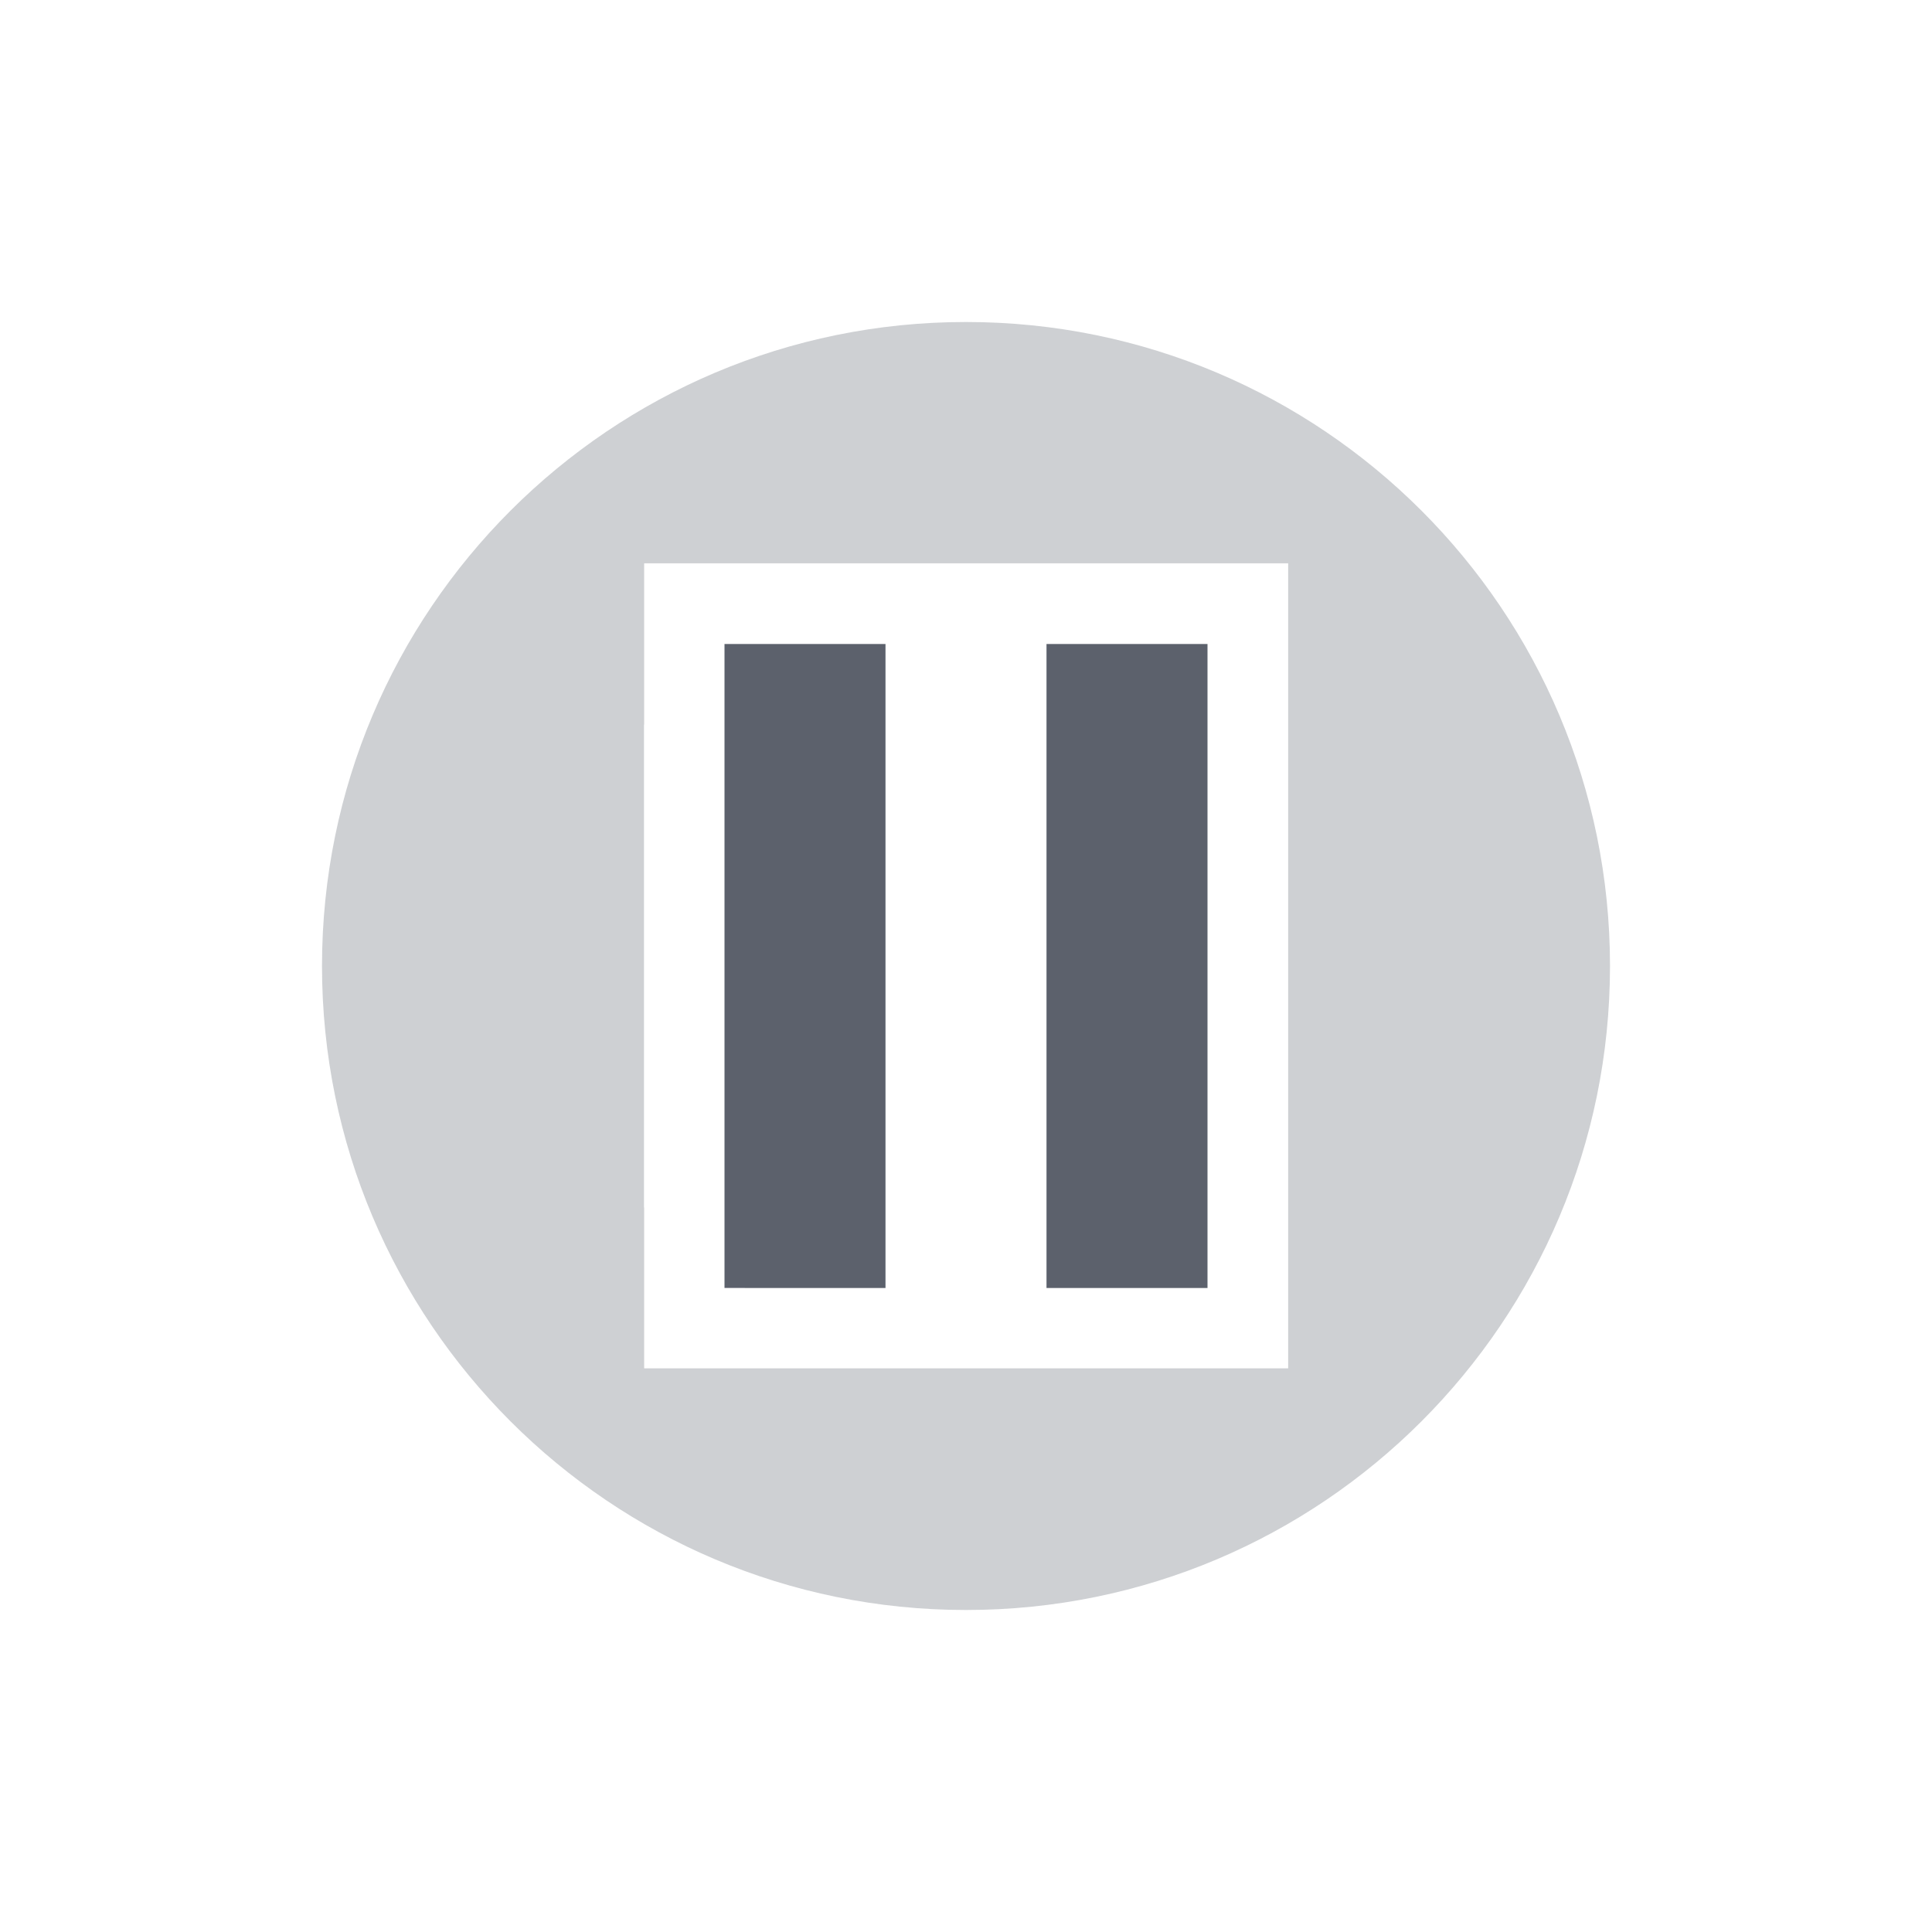 <?xml version="1.0" encoding="UTF-8" standalone="no"?>
<svg xmlns="http://www.w3.org/2000/svg" height="24" width="24" version="1.1">
 <defs>
  <style type="text/css" id="current-color-scheme">
   .ColorScheme-Text { color:#5c616c; } .ColorScheme-Highlight { color:#faa41a; }
  </style>
 </defs>
 <g>
  <path d="m 12,4 c -4.418,0 -8,3.579 -8,8 0,4.418 3.579,8 8,8 4.418,0 8,-3.579 8,-8 0,-4.418 -3.579,-8 -8,-8 z m -3.998,2.998 4,0 4,0 0,10 -4,0 -4,0 0,-1.998 L 8,15 8,9 l 0.002,0 0,-0.998 0,-1.004 z" class="ColorScheme-Text" style="opacity:0.3;fill:currentColor"/>
  <path d="m 13,8 2,0 0,8 -2,0 z M 9,8 11,8 l 0,8 -2,-3.22e-4 z" class="ColorScheme-Text" style="fill:currentColor"/>
 </g>
</svg>
